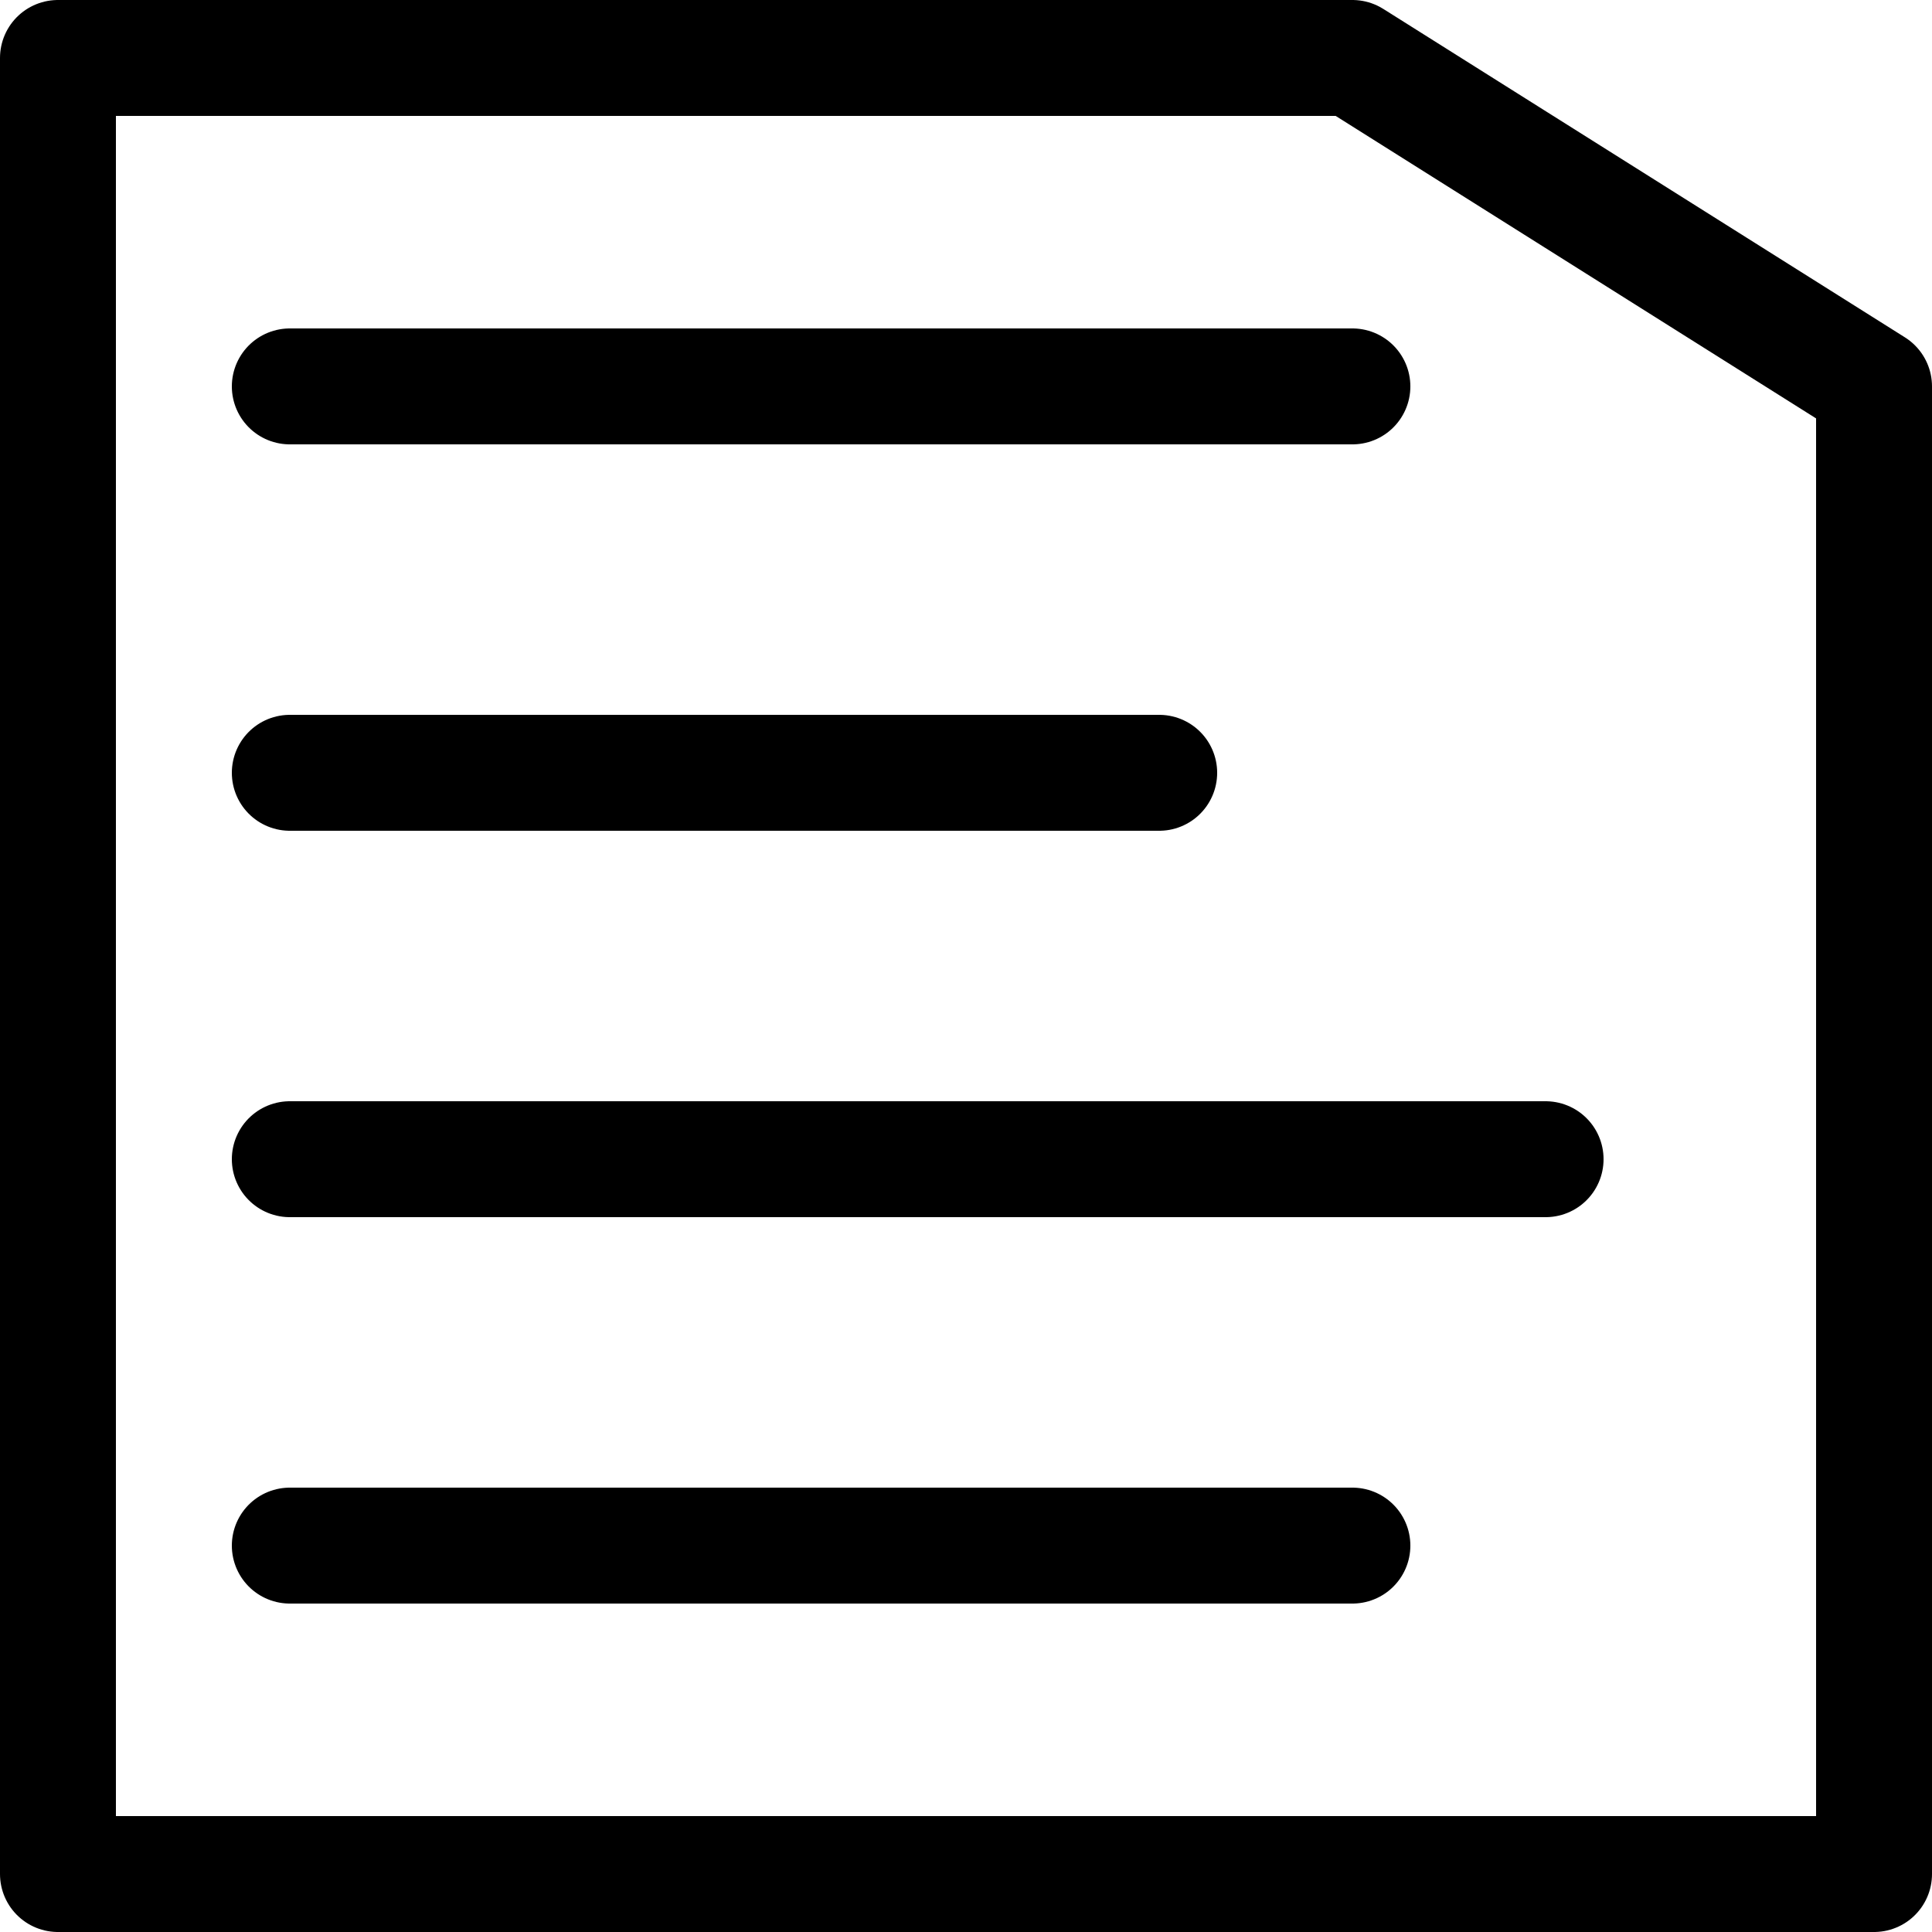 <svg version="1.1"
   width="100" height="100"
   xmlns="http://www.w3.org/2000/svg"
   viewBox="0 0 100 100"
   style="
      stroke: black;
      fill: transparent;
      stroke-linecap: round;
      stroke-linejoin: round;
      stroke-width: 6px;
   ">
   <g>
      <path
         d="M 3 3 H 70 L 97 20 V 97 H 3 V 3 M 15 20 H 70 M 15 40 H 60 M 15 60 H 80 M 15 80 H 70"/>
   </g>
</svg>